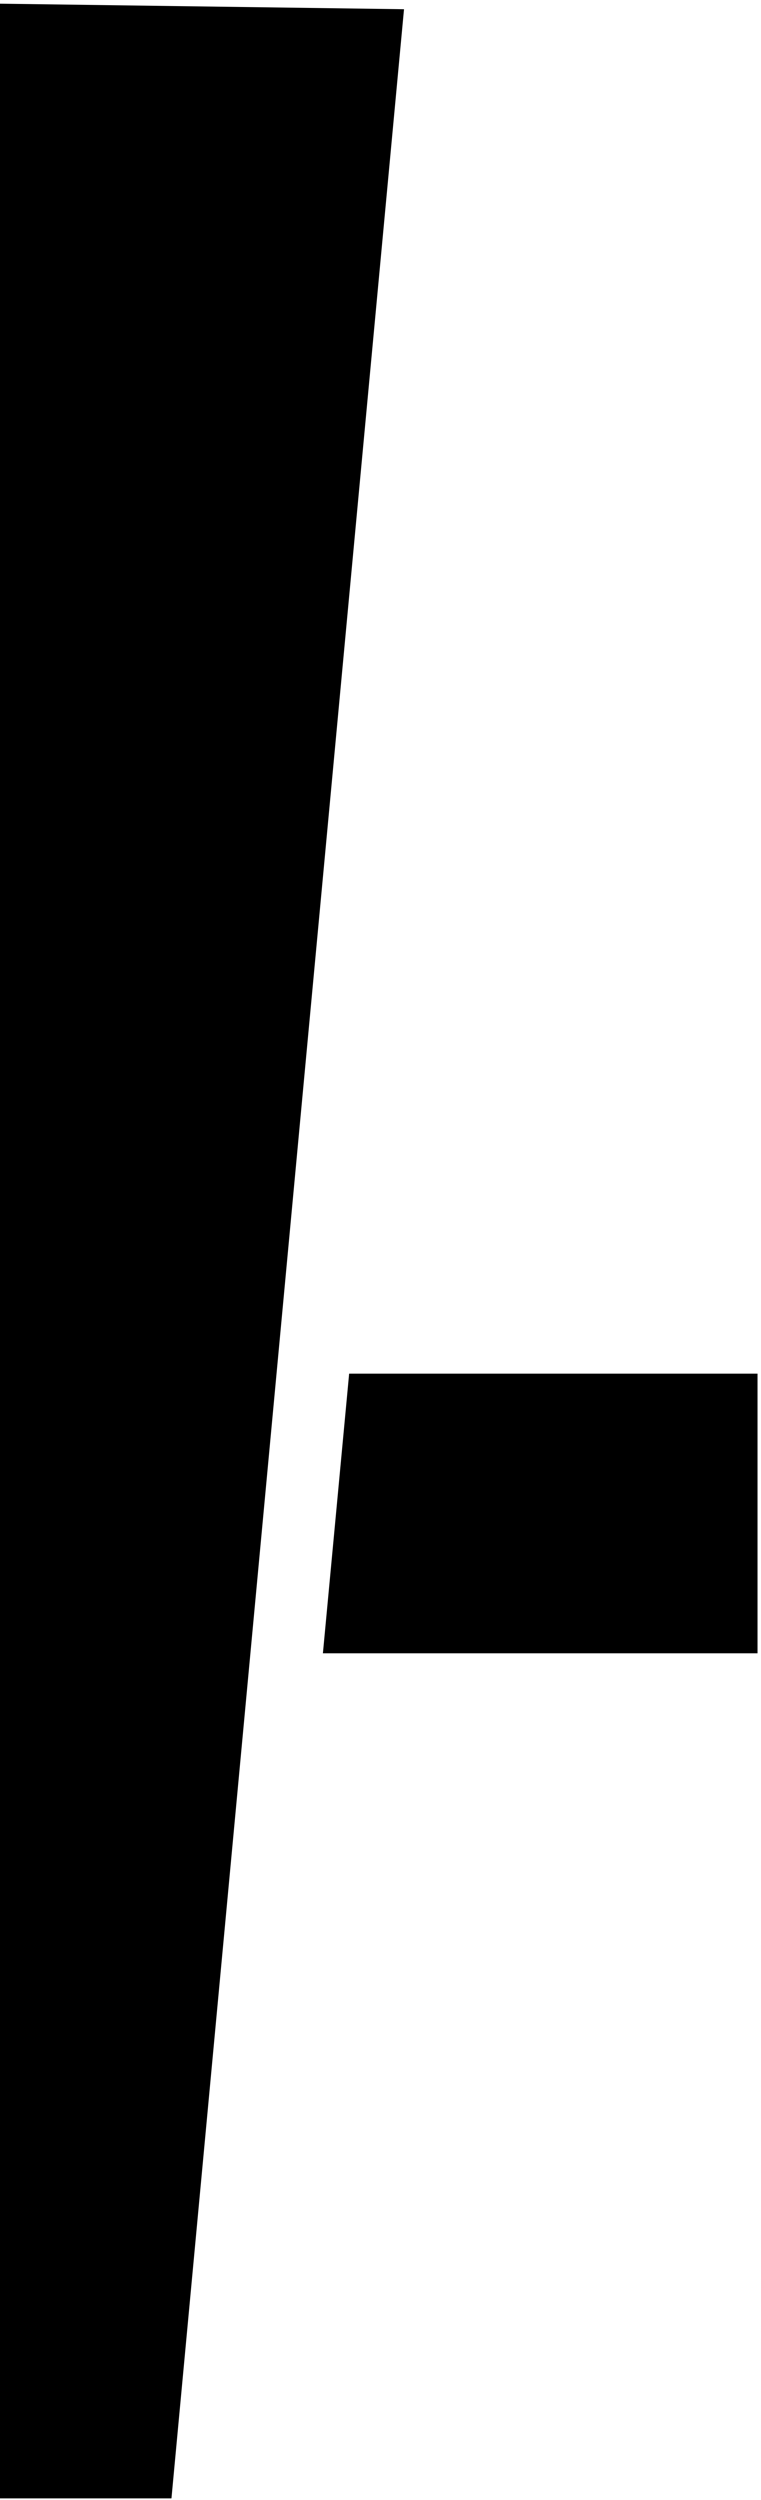 <svg width="124" height="407" viewBox="0 0 124 407" fill="none" xmlns="http://www.w3.org/2000/svg">
<path d="M27.938 406.755H0V0.6L65.831 1.501L27.938 406.755Z" fill="black"/>
<path d="M56.891 223.64H123.433V269.168H52.615L56.891 223.64Z" fill="black"/>
</svg>
